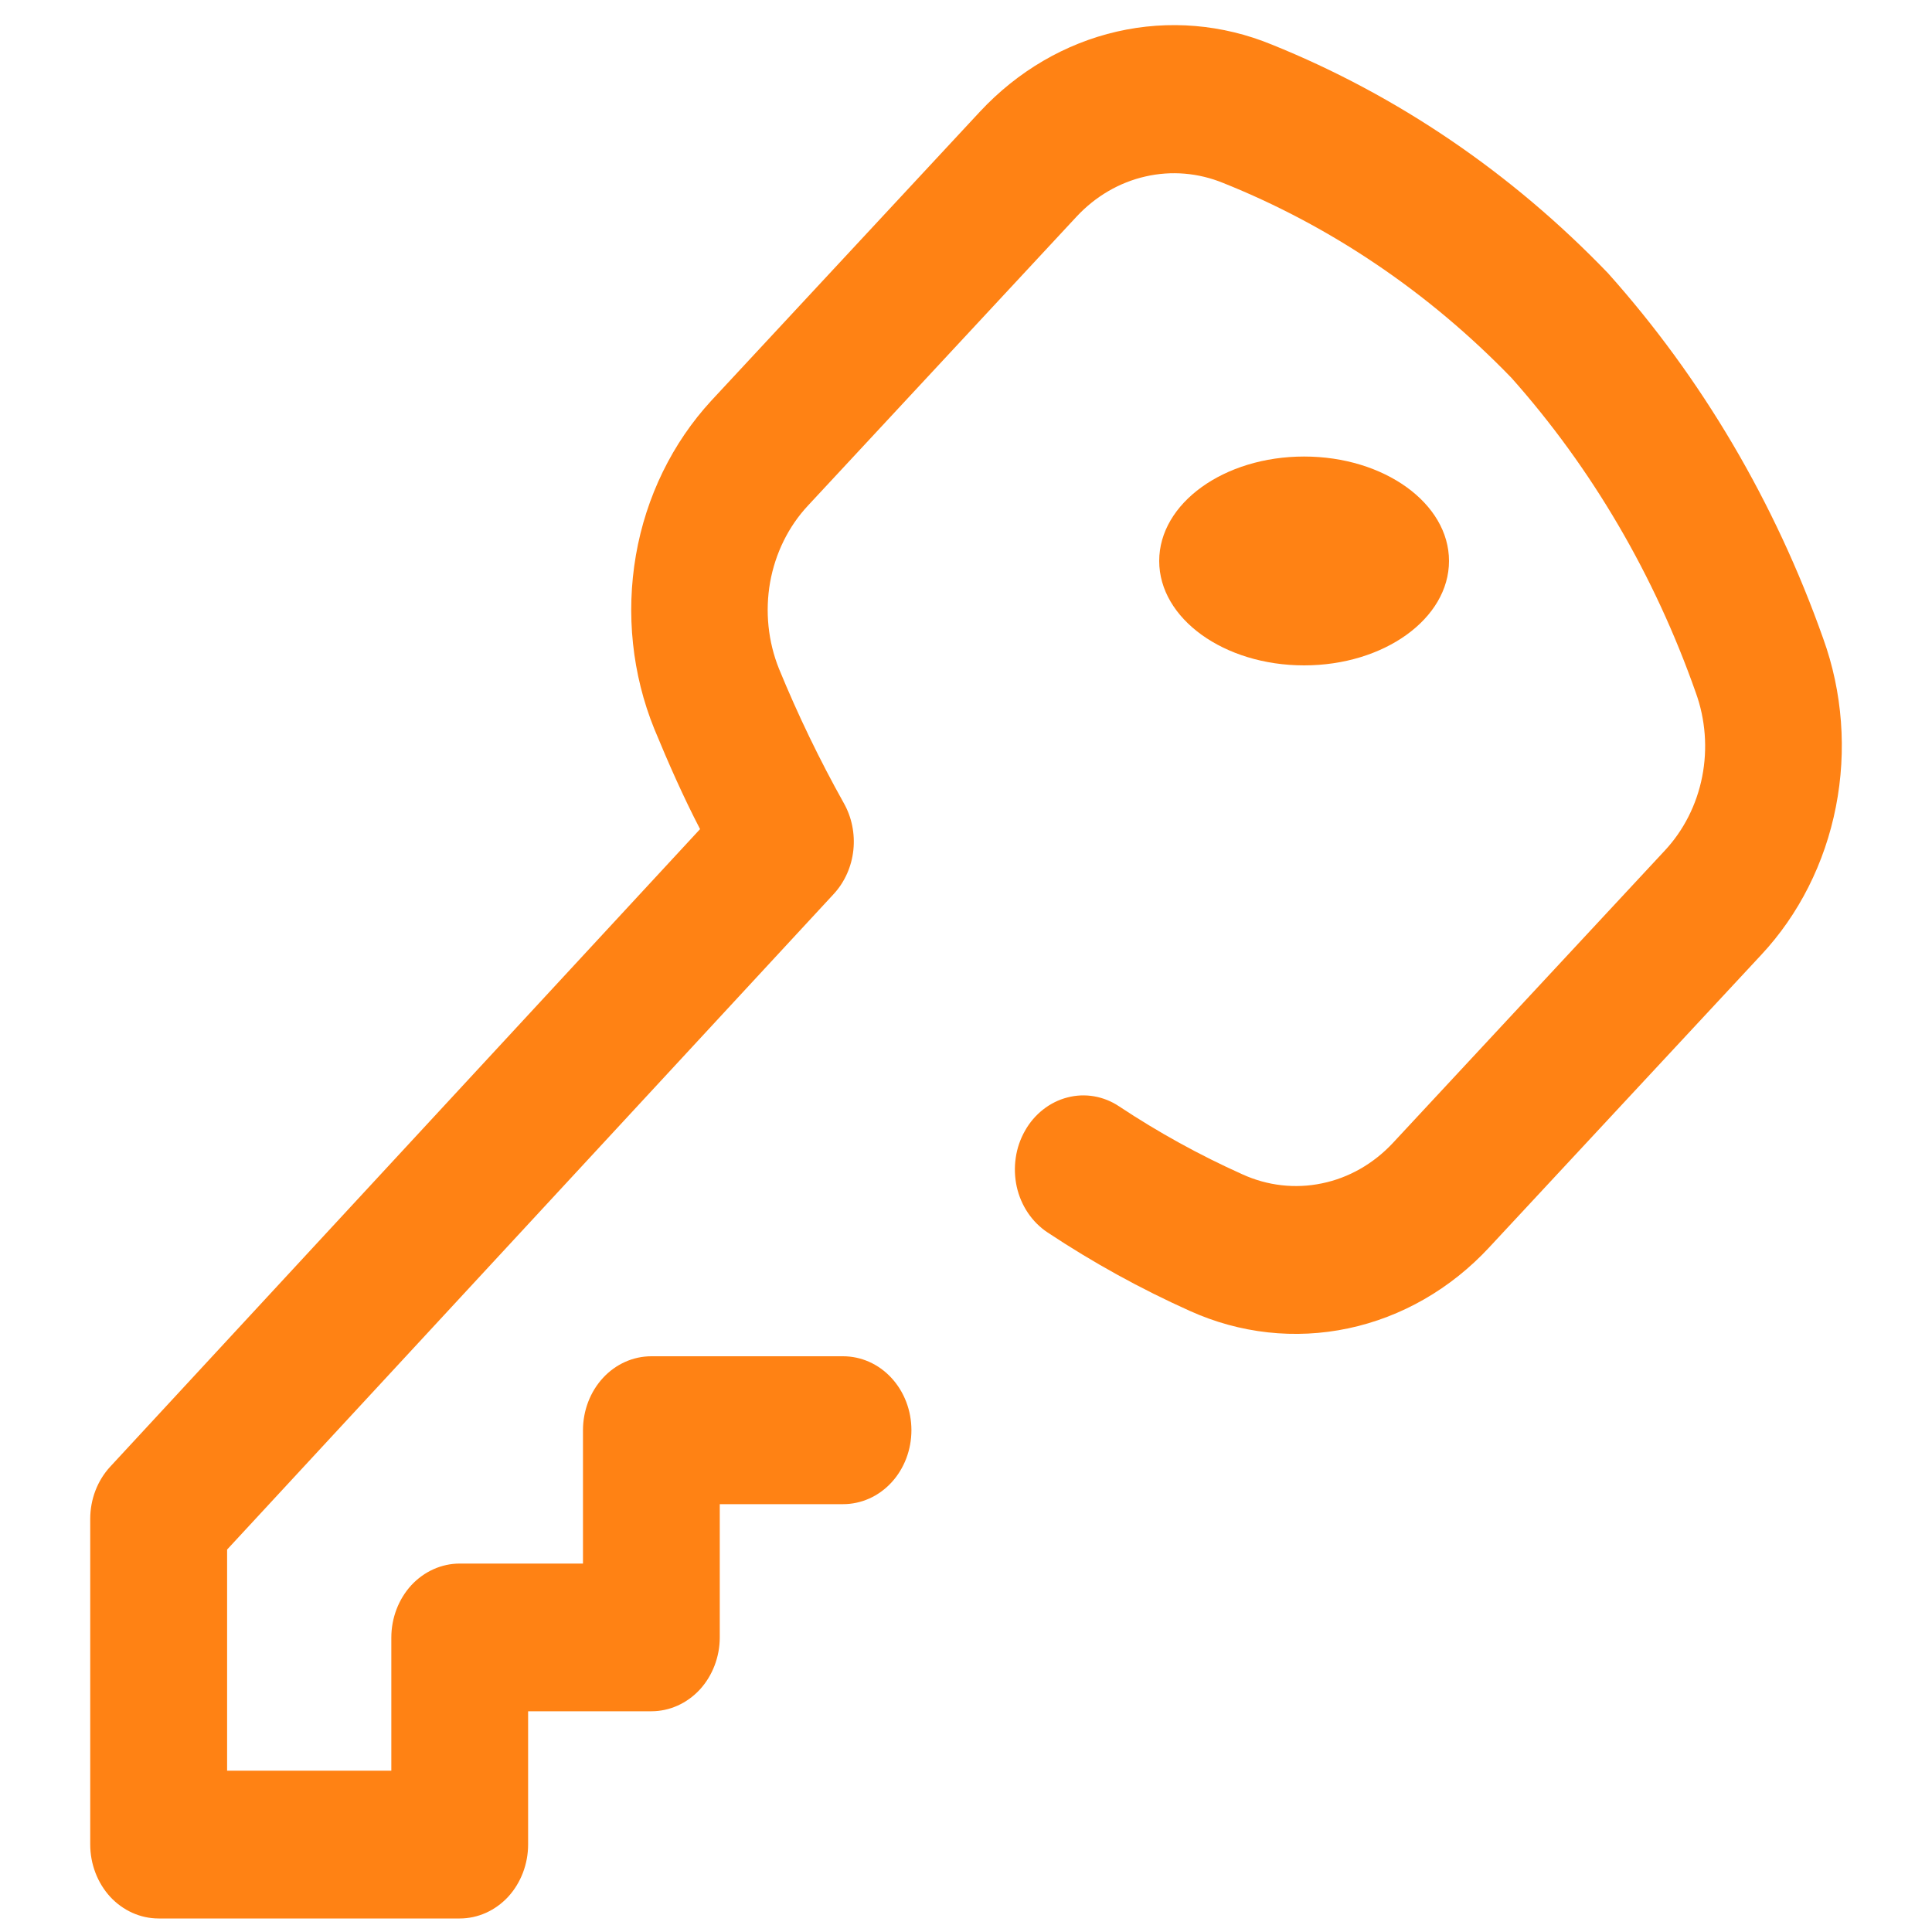 <svg width="20" height="20" viewBox="0 0 20 20" fill="none" xmlns="http://www.w3.org/2000/svg">
<path d="M13.5 6.888C14.328 6.888 15 6.404 15 5.807C15 5.21 14.328 4.726 13.5 4.726C12.671 4.726 12 5.21 12 5.807C12 6.404 12.671 6.888 13.5 6.888Z" fill="#FF8214"/>
<path d="M18.874 6.611C18.375 5.2 17.617 3.913 16.645 2.827C15.648 1.79 14.464 0.985 13.167 0.462C12.655 0.251 12.098 0.204 11.562 0.327C11.026 0.45 10.535 0.737 10.146 1.154L7.364 4.147C6.961 4.584 6.688 5.141 6.583 5.747C6.478 6.354 6.544 6.98 6.773 7.545C6.919 7.899 7.073 8.248 7.247 8.583L1.141 15.183C1.008 15.327 0.934 15.521 0.934 15.724L0.934 19.094C0.934 19.297 1.009 19.492 1.141 19.636C1.274 19.779 1.454 19.86 1.642 19.86H4.759C4.947 19.86 5.127 19.779 5.26 19.636C5.392 19.492 5.467 19.297 5.467 19.094V17.715H6.743C6.931 17.715 7.111 17.634 7.244 17.491C7.376 17.347 7.451 17.152 7.451 16.95V15.571H8.727C8.915 15.571 9.095 15.491 9.228 15.347C9.361 15.203 9.435 15.008 9.435 14.805C9.435 14.602 9.361 14.408 9.228 14.264C9.095 14.12 8.915 14.04 8.727 14.04H6.743C6.555 14.04 6.375 14.12 6.242 14.264C6.11 14.407 6.035 14.602 6.035 14.805V16.186H4.759C4.571 16.186 4.391 16.267 4.258 16.41C4.126 16.554 4.051 16.749 4.051 16.952V18.33H2.351V16.041L8.634 9.251C8.745 9.129 8.816 8.97 8.834 8.8C8.852 8.63 8.817 8.458 8.734 8.312C8.484 7.865 8.26 7.401 8.064 6.923C7.951 6.642 7.919 6.33 7.972 6.028C8.026 5.727 8.162 5.45 8.364 5.234L11.146 2.241C11.341 2.032 11.588 1.888 11.857 1.827C12.126 1.765 12.405 1.789 12.662 1.894C13.774 2.339 14.789 3.025 15.646 3.911C16.479 4.847 17.128 5.956 17.555 7.171C17.655 7.447 17.678 7.75 17.621 8.04C17.564 8.33 17.429 8.596 17.234 8.805L14.419 11.832C14.218 12.047 13.963 12.193 13.685 12.25C13.408 12.308 13.12 12.275 12.86 12.156C12.419 11.958 11.992 11.723 11.585 11.453C11.506 11.4 11.418 11.365 11.326 11.349C11.234 11.333 11.14 11.337 11.049 11.361C10.959 11.384 10.873 11.427 10.798 11.486C10.723 11.545 10.659 11.619 10.611 11.705C10.562 11.791 10.529 11.886 10.515 11.985C10.5 12.085 10.504 12.186 10.525 12.284C10.569 12.482 10.684 12.652 10.844 12.758C11.314 13.07 11.806 13.341 12.316 13.57C12.835 13.805 13.406 13.868 13.958 13.751C14.51 13.634 15.018 13.342 15.416 12.913L18.231 9.886C18.622 9.468 18.891 8.934 19.005 8.352C19.119 7.771 19.074 7.165 18.874 6.611Z" fill="#FF8214"/>
</svg>
